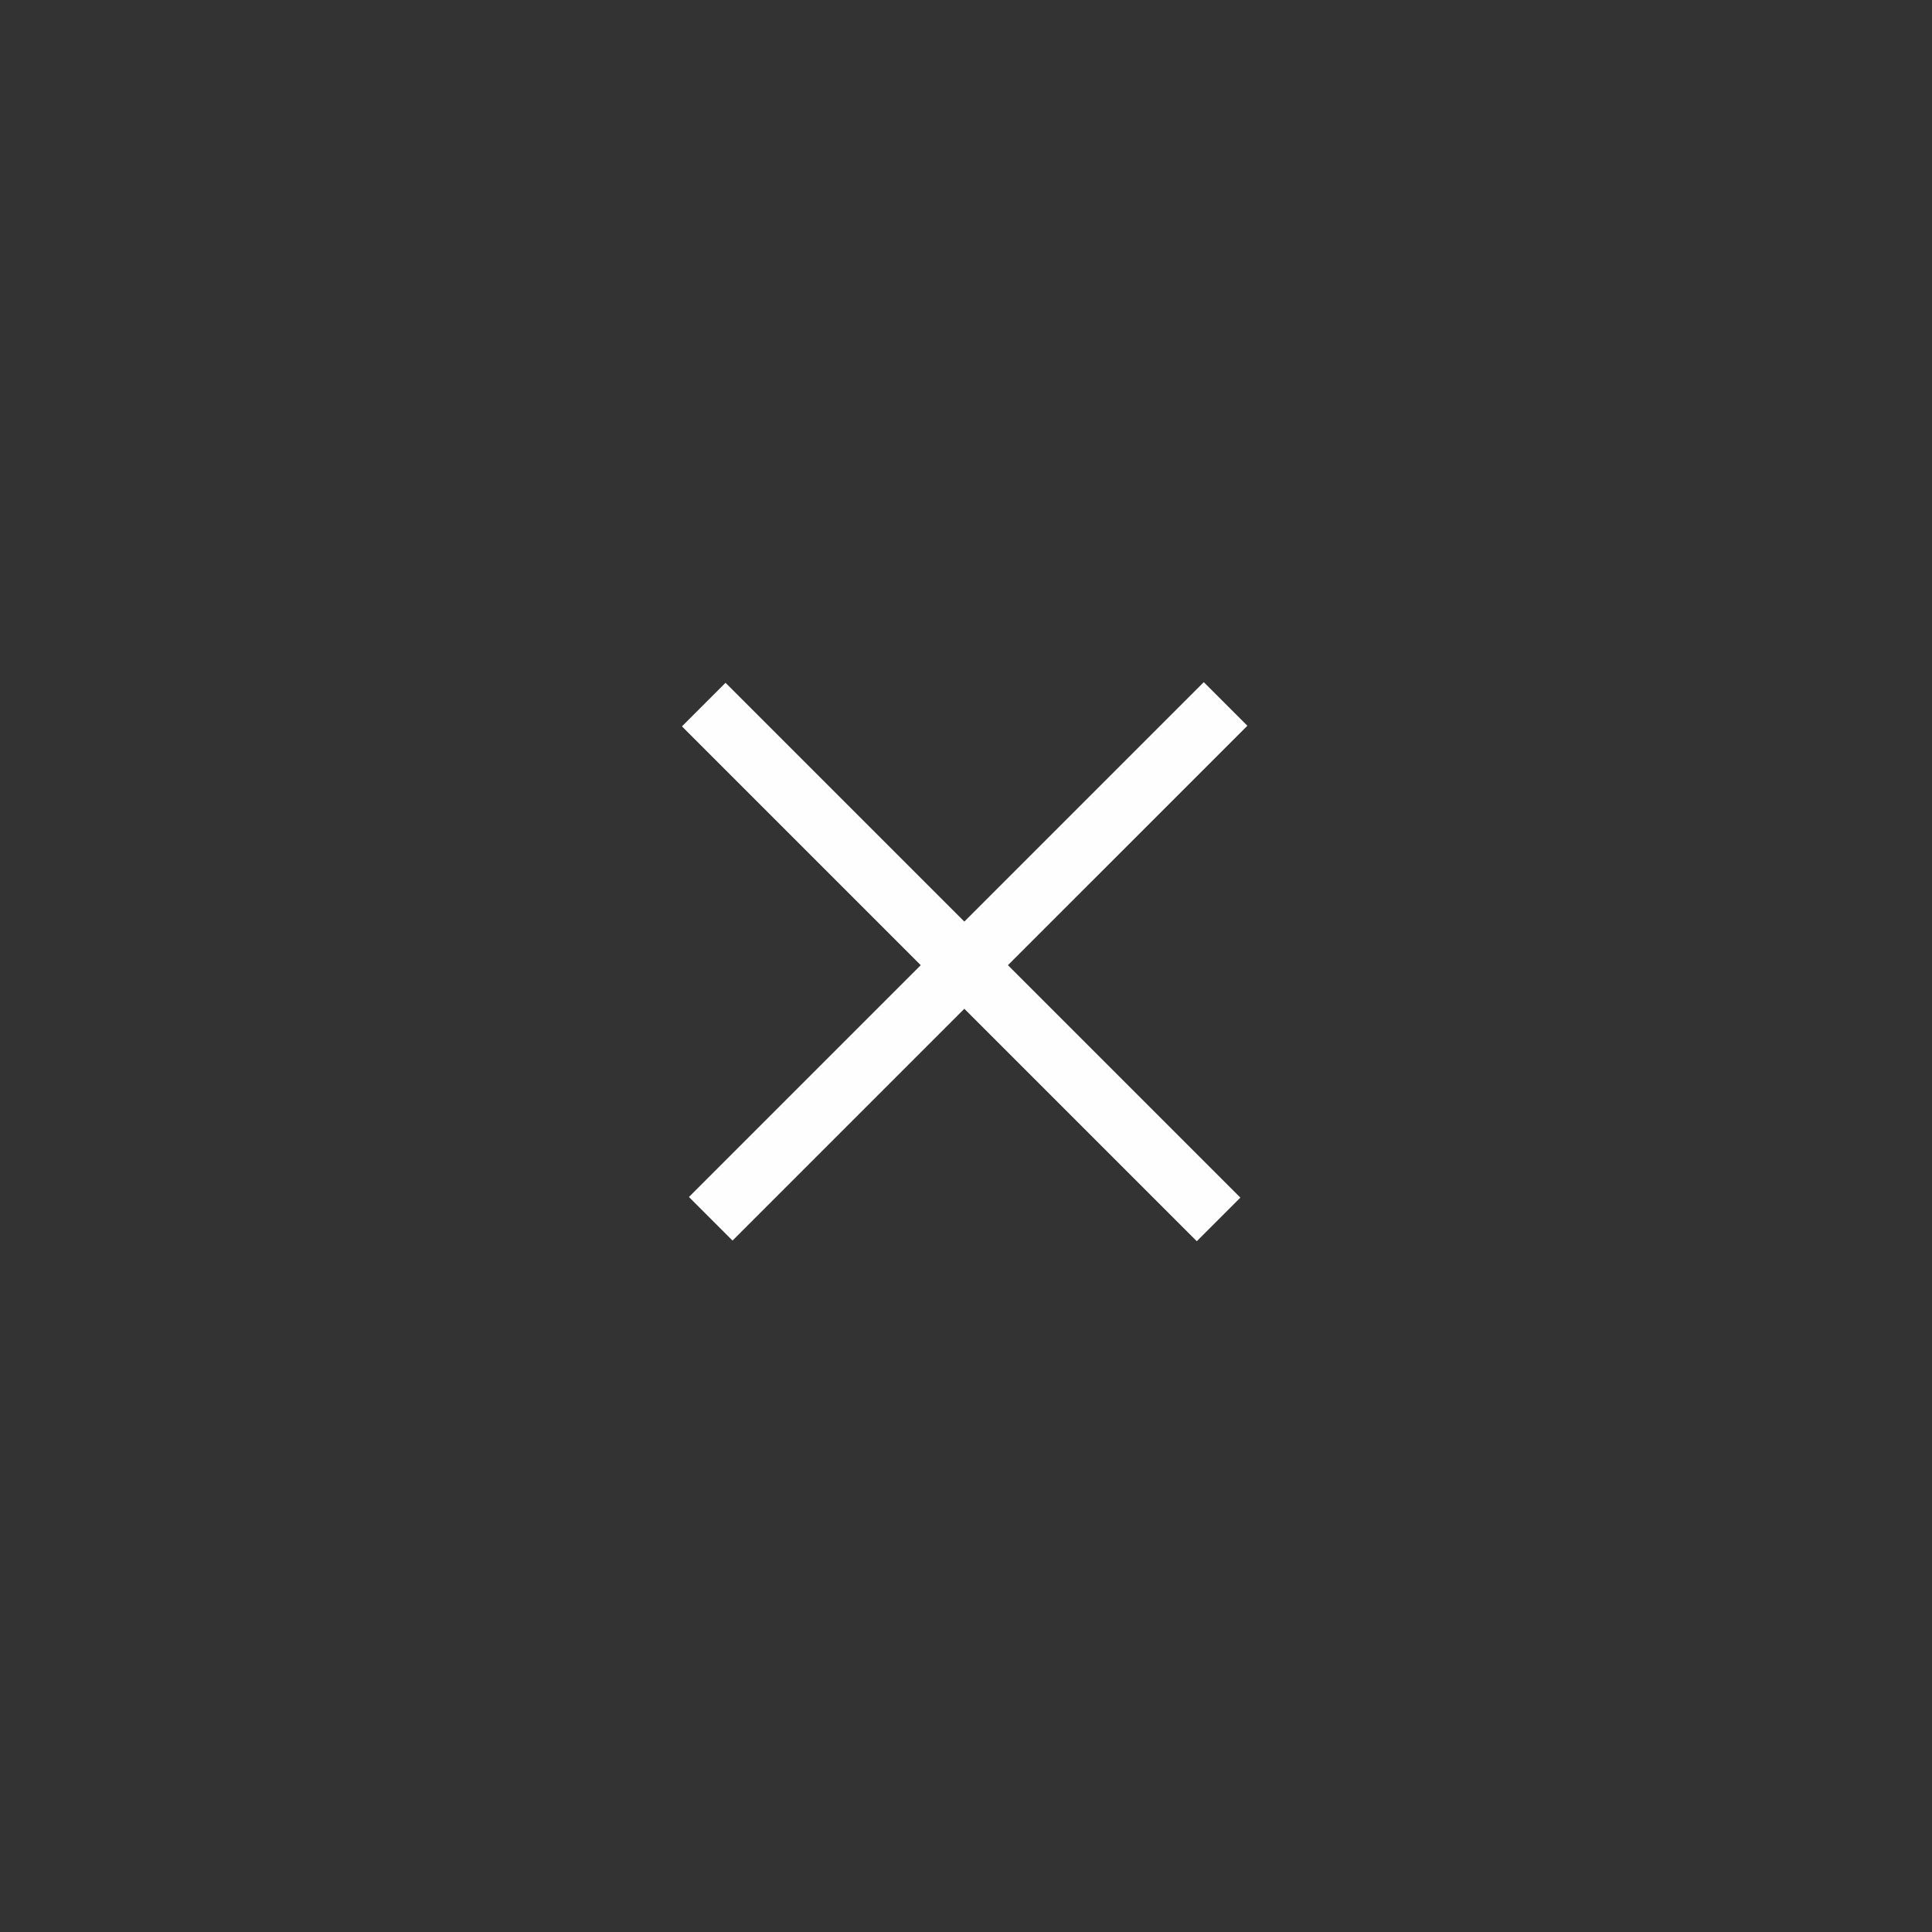 <?xml version="1.0" encoding="UTF-8" standalone="no"?>
<!DOCTYPE svg PUBLIC "-//W3C//DTD SVG 1.1//EN" "http://www.w3.org/Graphics/SVG/1.1/DTD/svg11.dtd">
<svg width="100%" height="100%" viewBox="0 0 94 94" version="1.1" xmlns="http://www.w3.org/2000/svg" xmlns:xlink="http://www.w3.org/1999/xlink" xml:space="preserve" xmlns:serif="http://www.serif.com/" style="fill-rule:evenodd;clip-rule:evenodd;stroke-miterlimit:22.926;">
    <rect x="0" y="0" width="94" height="94" fill="#333333" stroke="none"/>
    <g transform="matrix(0.707,0.707,0.707,-0.707,-1123.57,-949.78)">
        <path d="M1514.76,122.878L1550.19,122.878" style="fill:none;fill-rule:nonzero;stroke:rgb(254,254,254);stroke-width:3px;"/>
    </g>
    <g transform="matrix(-0.707,0.707,0.707,0.707,1043.69,-1123.56)">
        <path d="M1514.76,122.878L1550.19,122.878" style="fill:none;fill-rule:nonzero;stroke:rgb(254,254,254);stroke-width:3px;"/>
    </g>
</svg>
